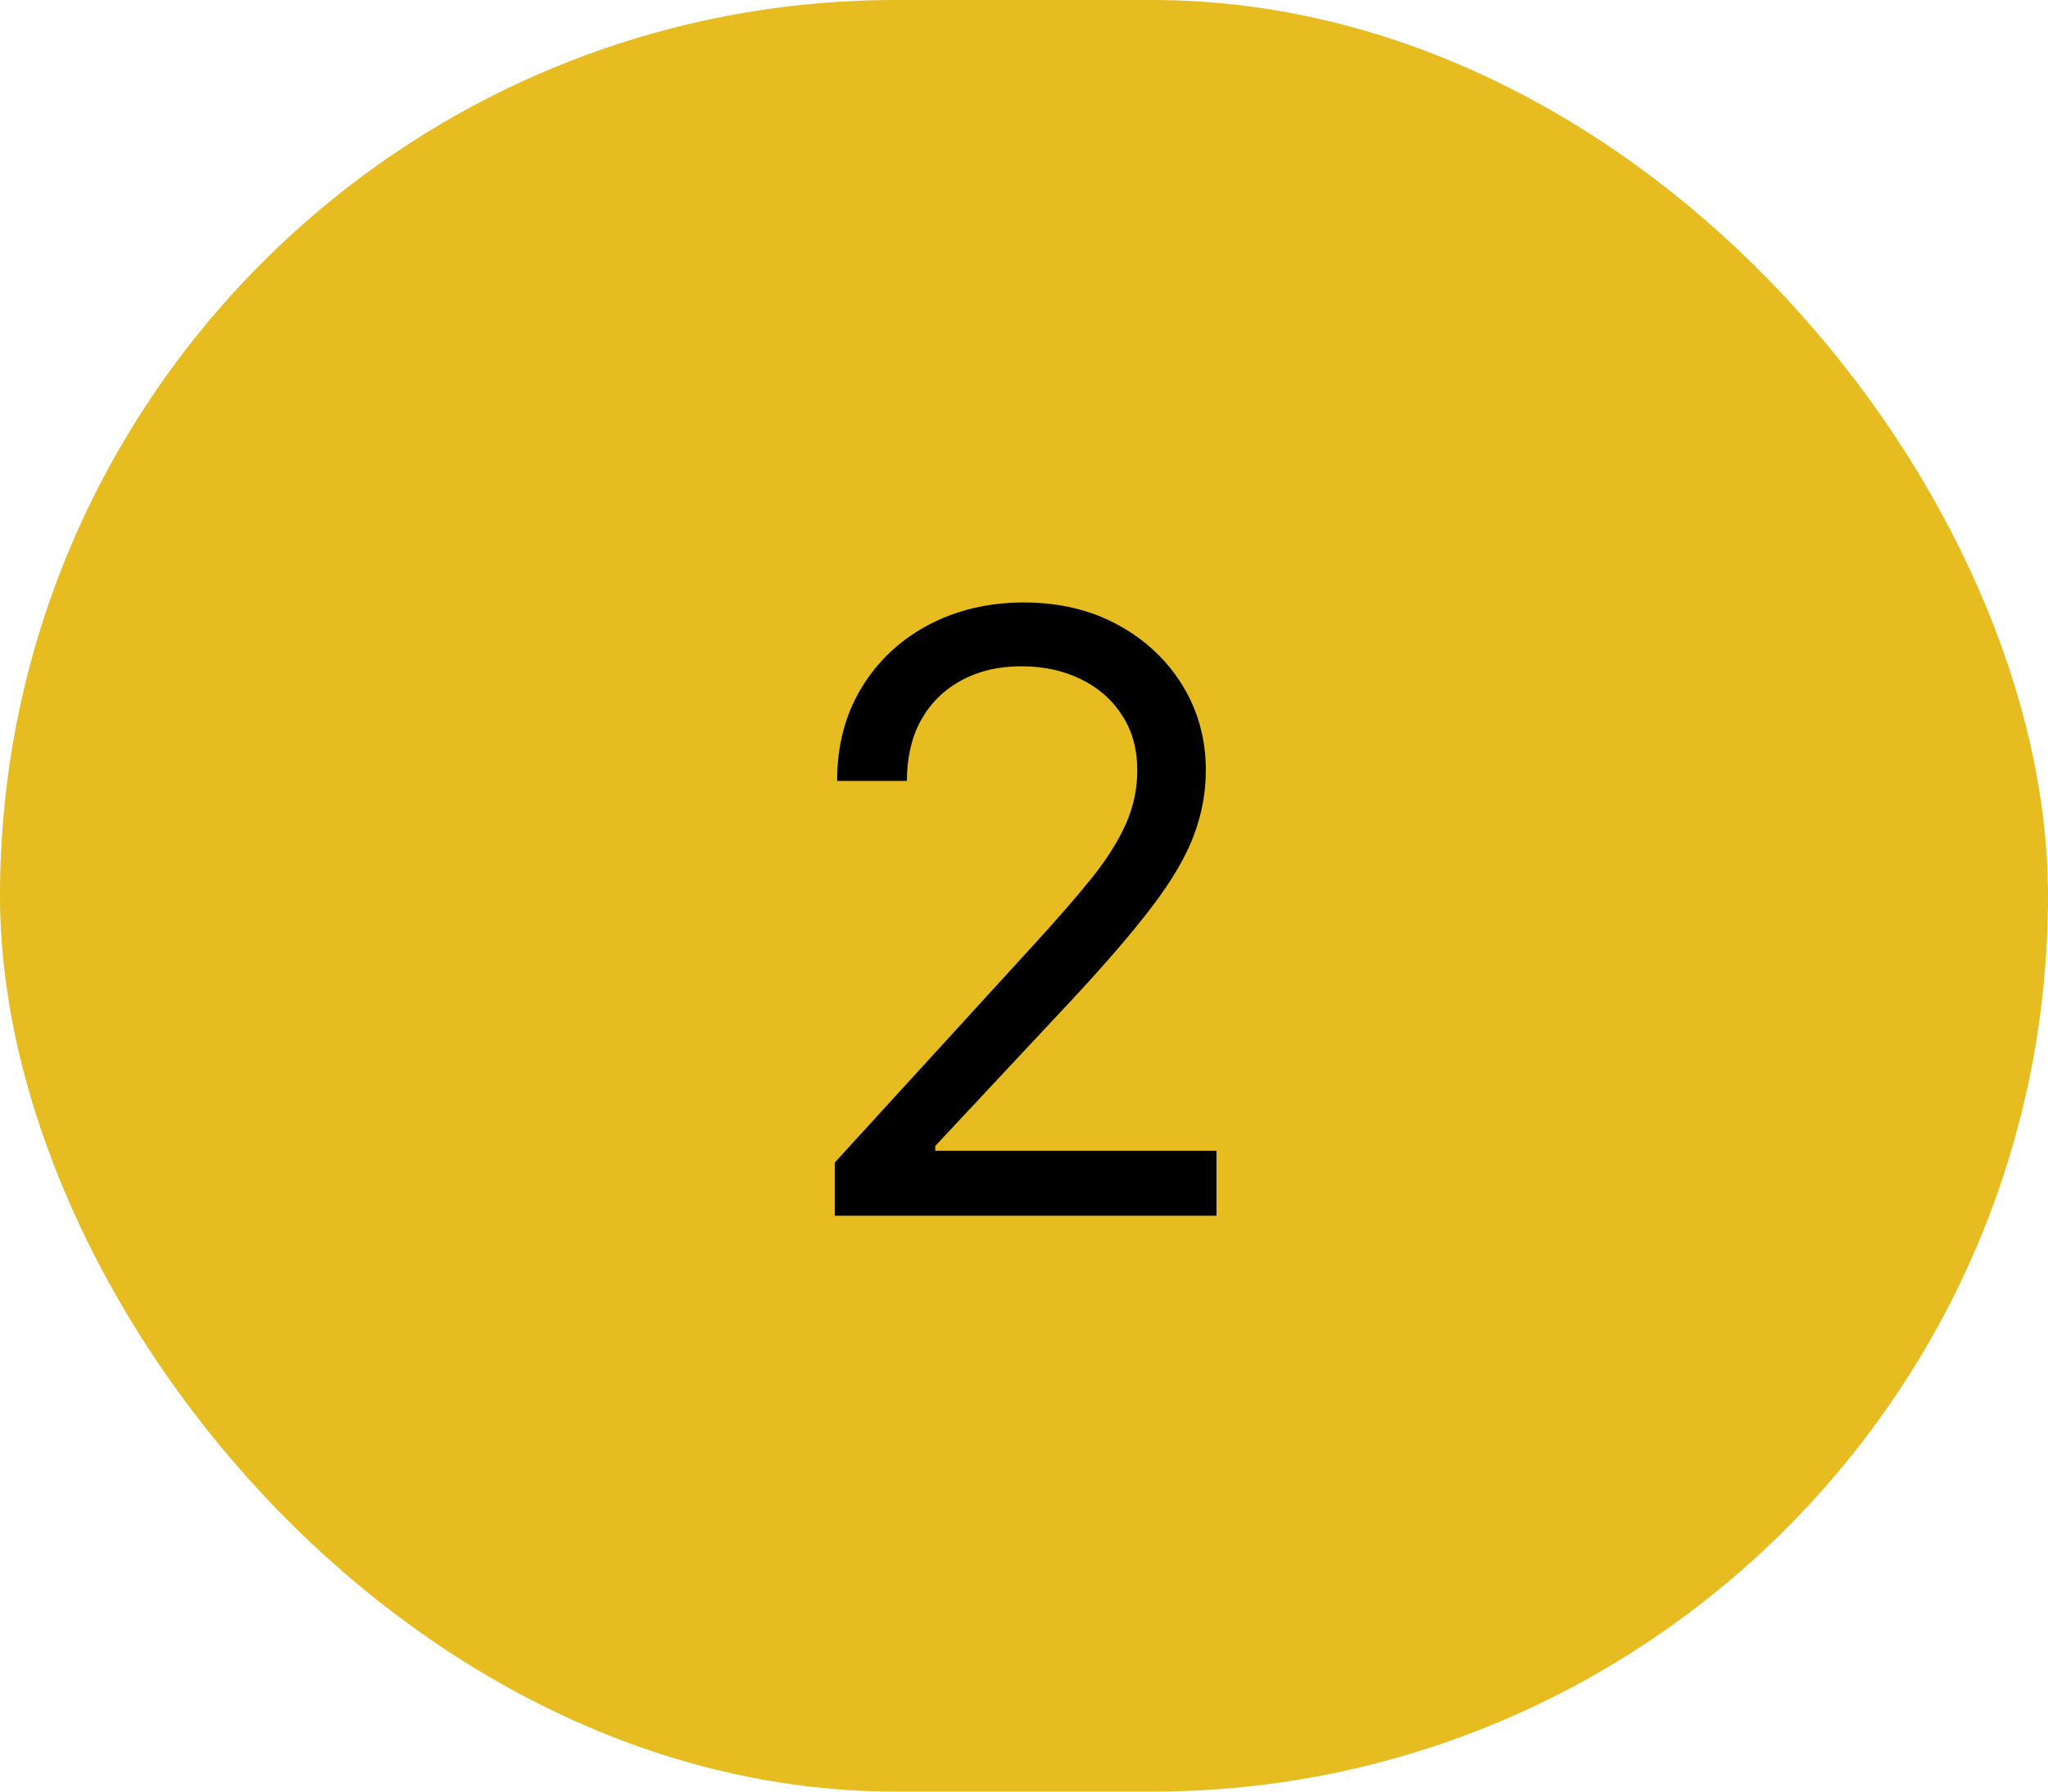 <svg width="32" height="28" viewBox="0 0 32 28" fill="none" xmlns="http://www.w3.org/2000/svg">
<rect width="32" height="28" rx="14" fill="#E6BC20"/>
<path d="M13.043 19V18.169L16.164 14.753C16.53 14.353 16.832 14.005 17.069 13.71C17.306 13.411 17.481 13.131 17.595 12.869C17.712 12.605 17.77 12.328 17.77 12.038C17.77 11.706 17.69 11.418 17.53 11.175C17.373 10.932 17.158 10.744 16.884 10.612C16.61 10.479 16.302 10.413 15.961 10.413C15.598 10.413 15.281 10.489 15.01 10.64C14.742 10.787 14.534 10.995 14.386 11.263C14.242 11.53 14.17 11.845 14.17 12.204H13.08C13.08 11.651 13.208 11.164 13.463 10.746C13.719 10.327 14.066 10.001 14.507 9.767C14.95 9.533 15.447 9.416 15.998 9.416C16.552 9.416 17.043 9.533 17.47 9.767C17.898 10.001 18.234 10.316 18.477 10.713C18.72 11.11 18.841 11.552 18.841 12.038C18.841 12.386 18.778 12.726 18.652 13.059C18.529 13.388 18.314 13.756 18.006 14.162C17.701 14.565 17.278 15.057 16.736 15.639L14.613 17.91V17.984H19.008V19H13.043Z" fill="black"/>
</svg>

